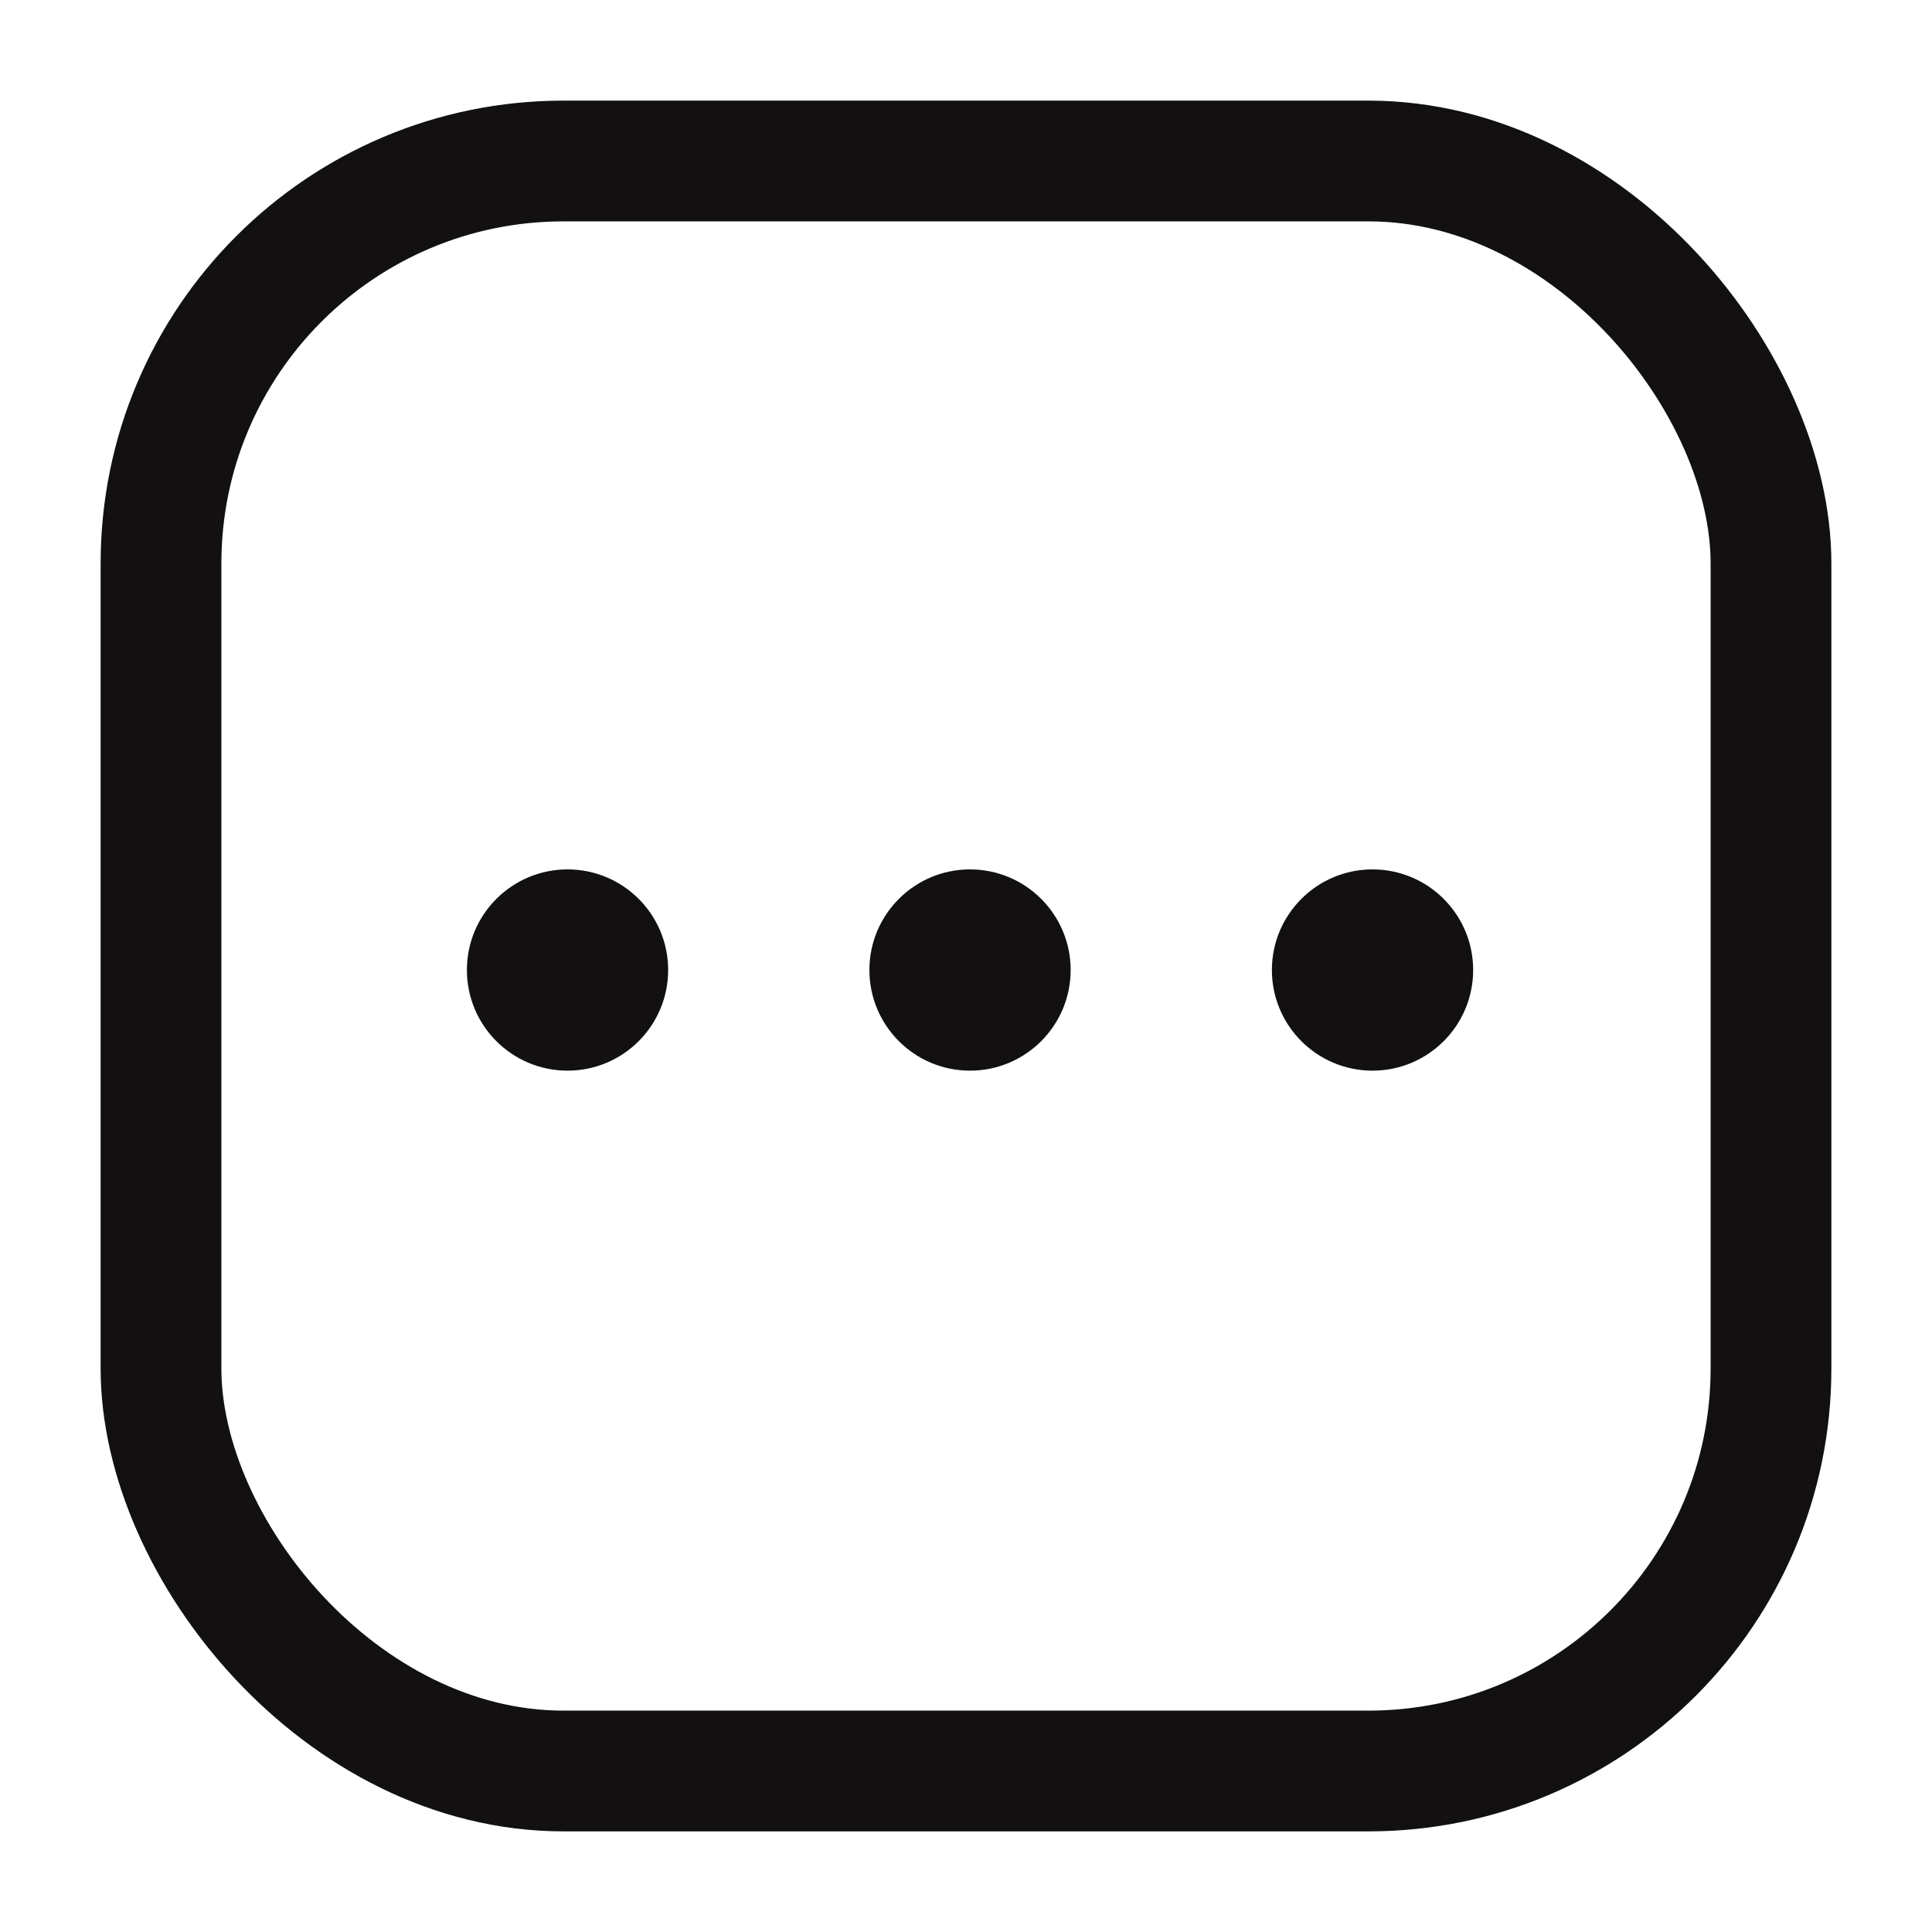 <svg width="24" height="24" viewBox="0 0 24 24" fill="none" xmlns="http://www.w3.org/2000/svg">
<rect x="2" y="2" width="20" height="20" rx="5" stroke="#121010" stroke-width="1.5"/>
<circle cx="7.05" cy="12.05" r="1.25" fill="#121010"/>
<circle cx="12.05" cy="12.05" r="1.25" fill="#121010"/>
<circle cx="17.05" cy="12.05" r="1.25" fill="#121010"/>
</svg>
